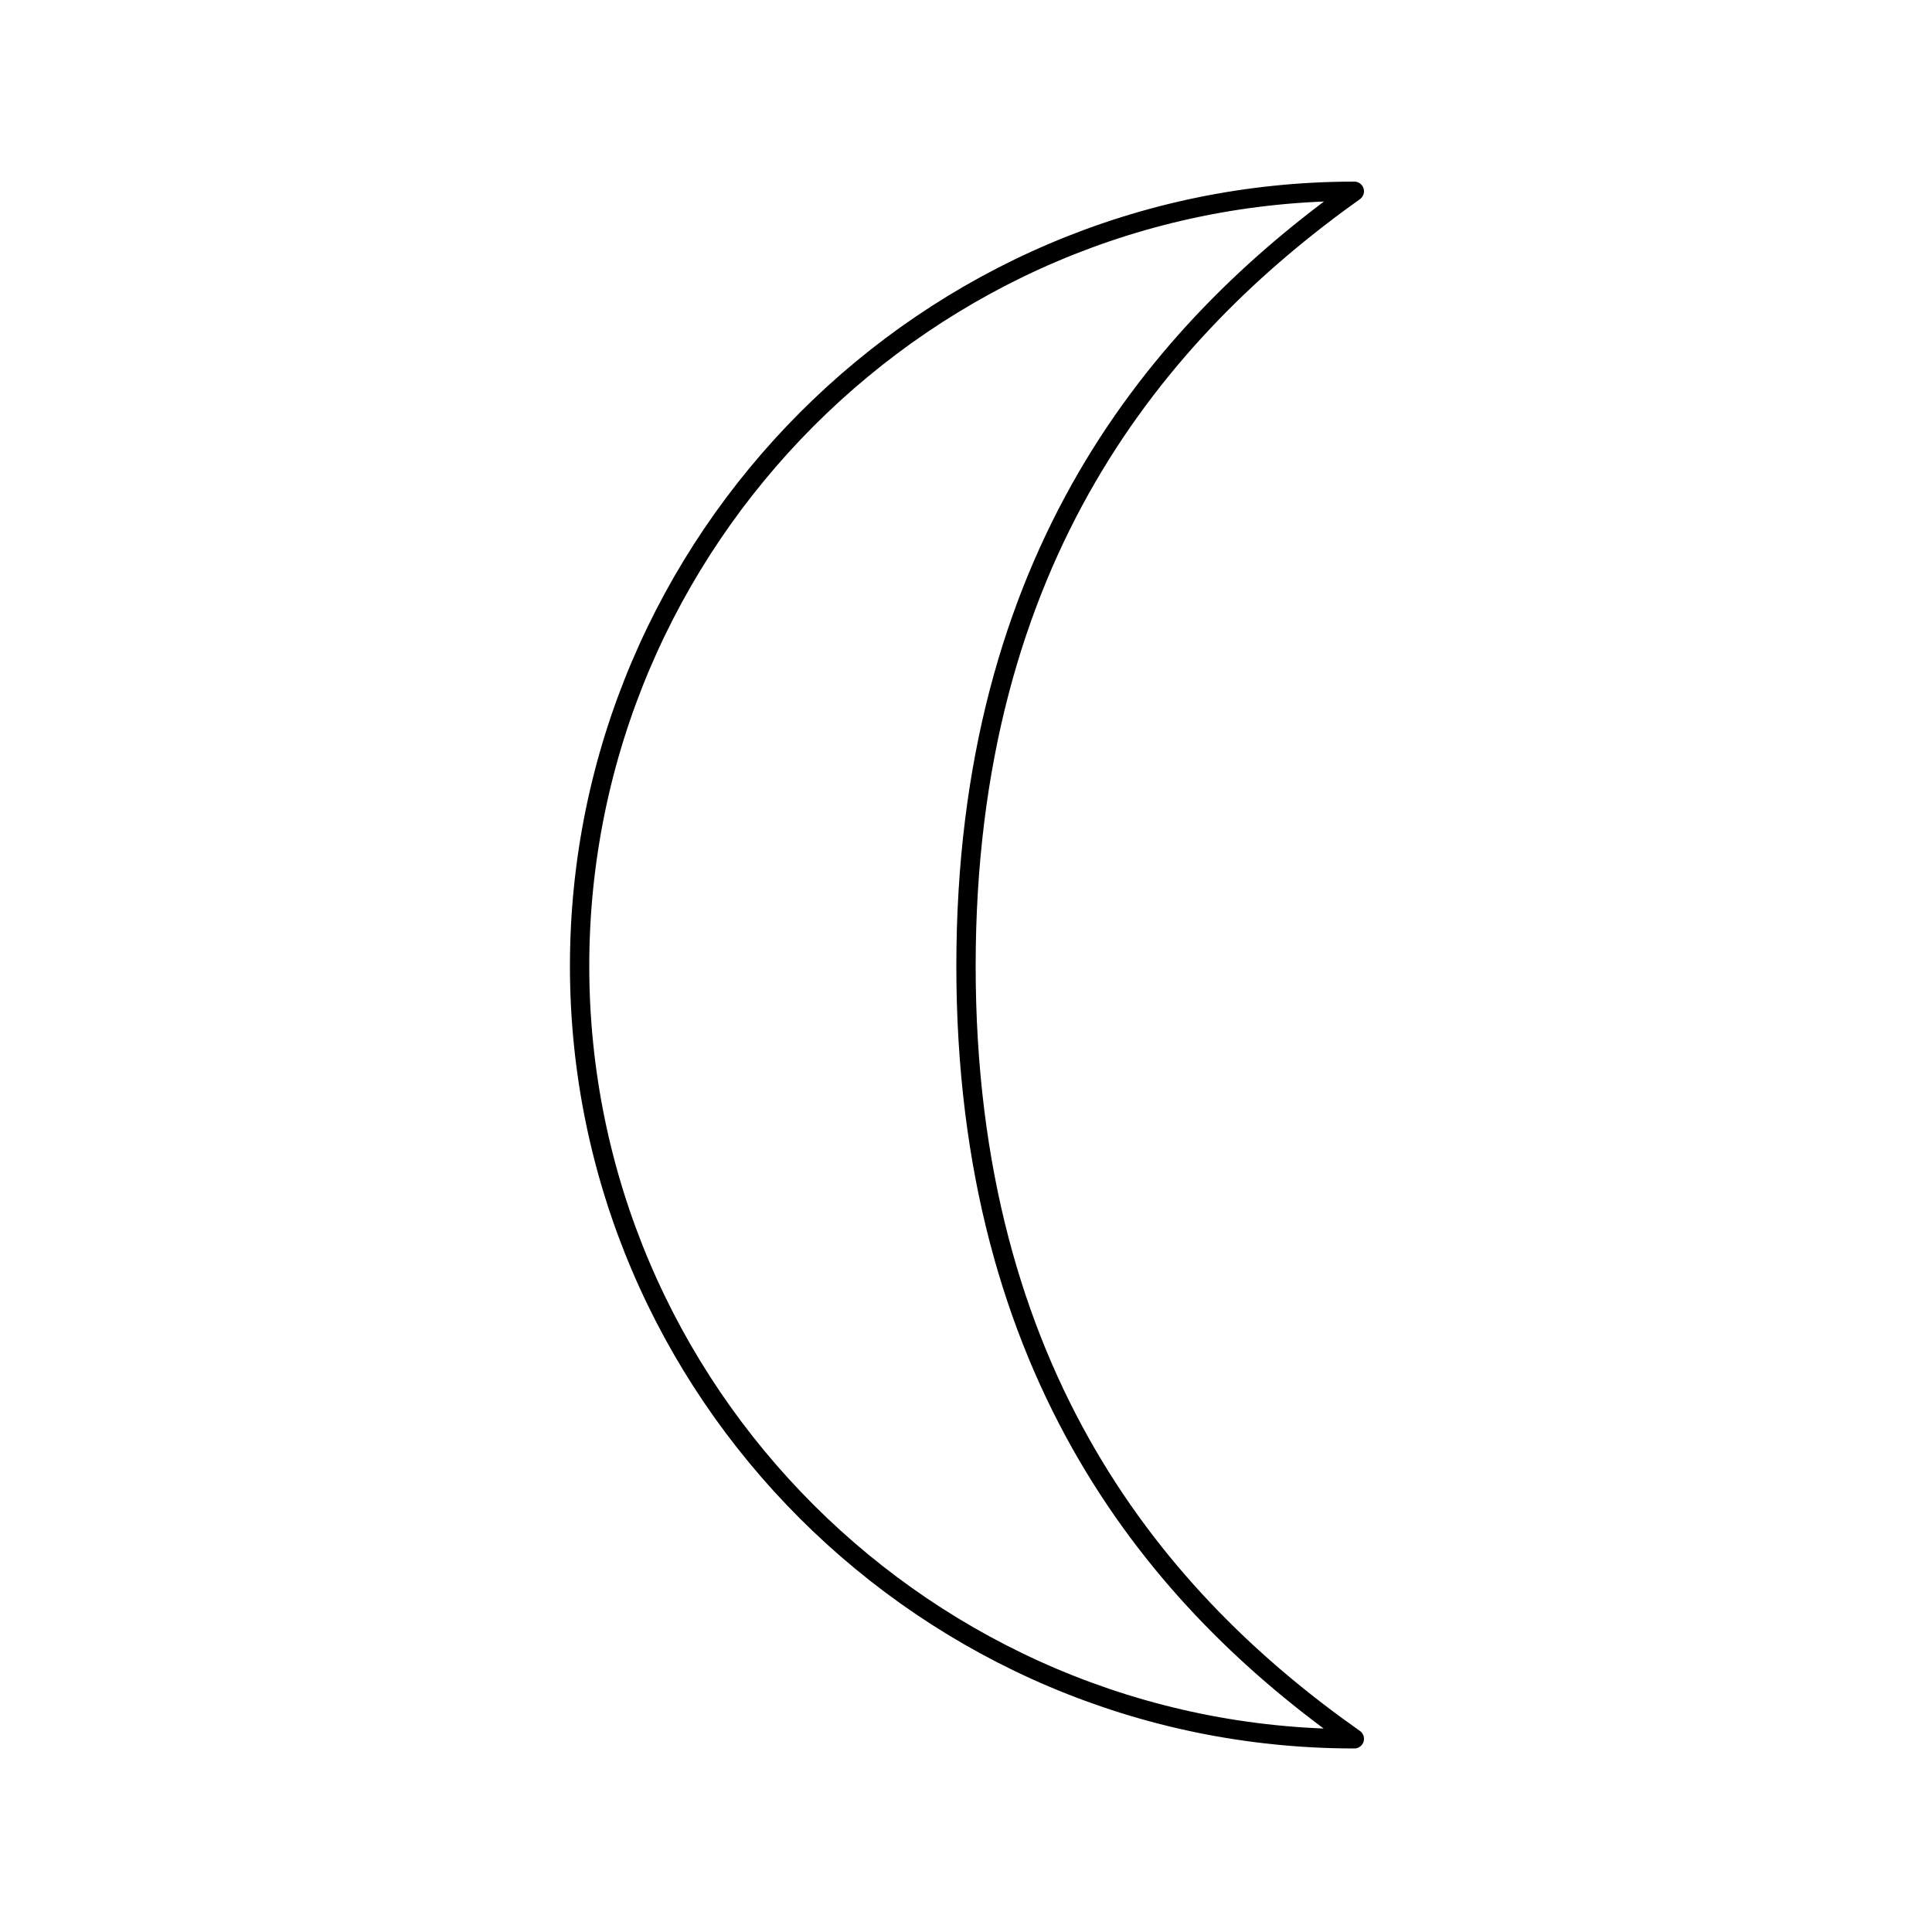 <svg xmlns="http://www.w3.org/2000/svg" viewBox="0 0 1000 1000" preserveAspectRatio="xMidYMid" fill-rule="evenodd" stroke-width="10" stroke-linejoin="round" fill="none" stroke="#000"><path d="M701 900c-101-71-201-188-201-400S600 171 701 99c-221 0-401 181-401 401s180 400 401 400zm-401 0z"/><path d="M701 99z"/></svg>